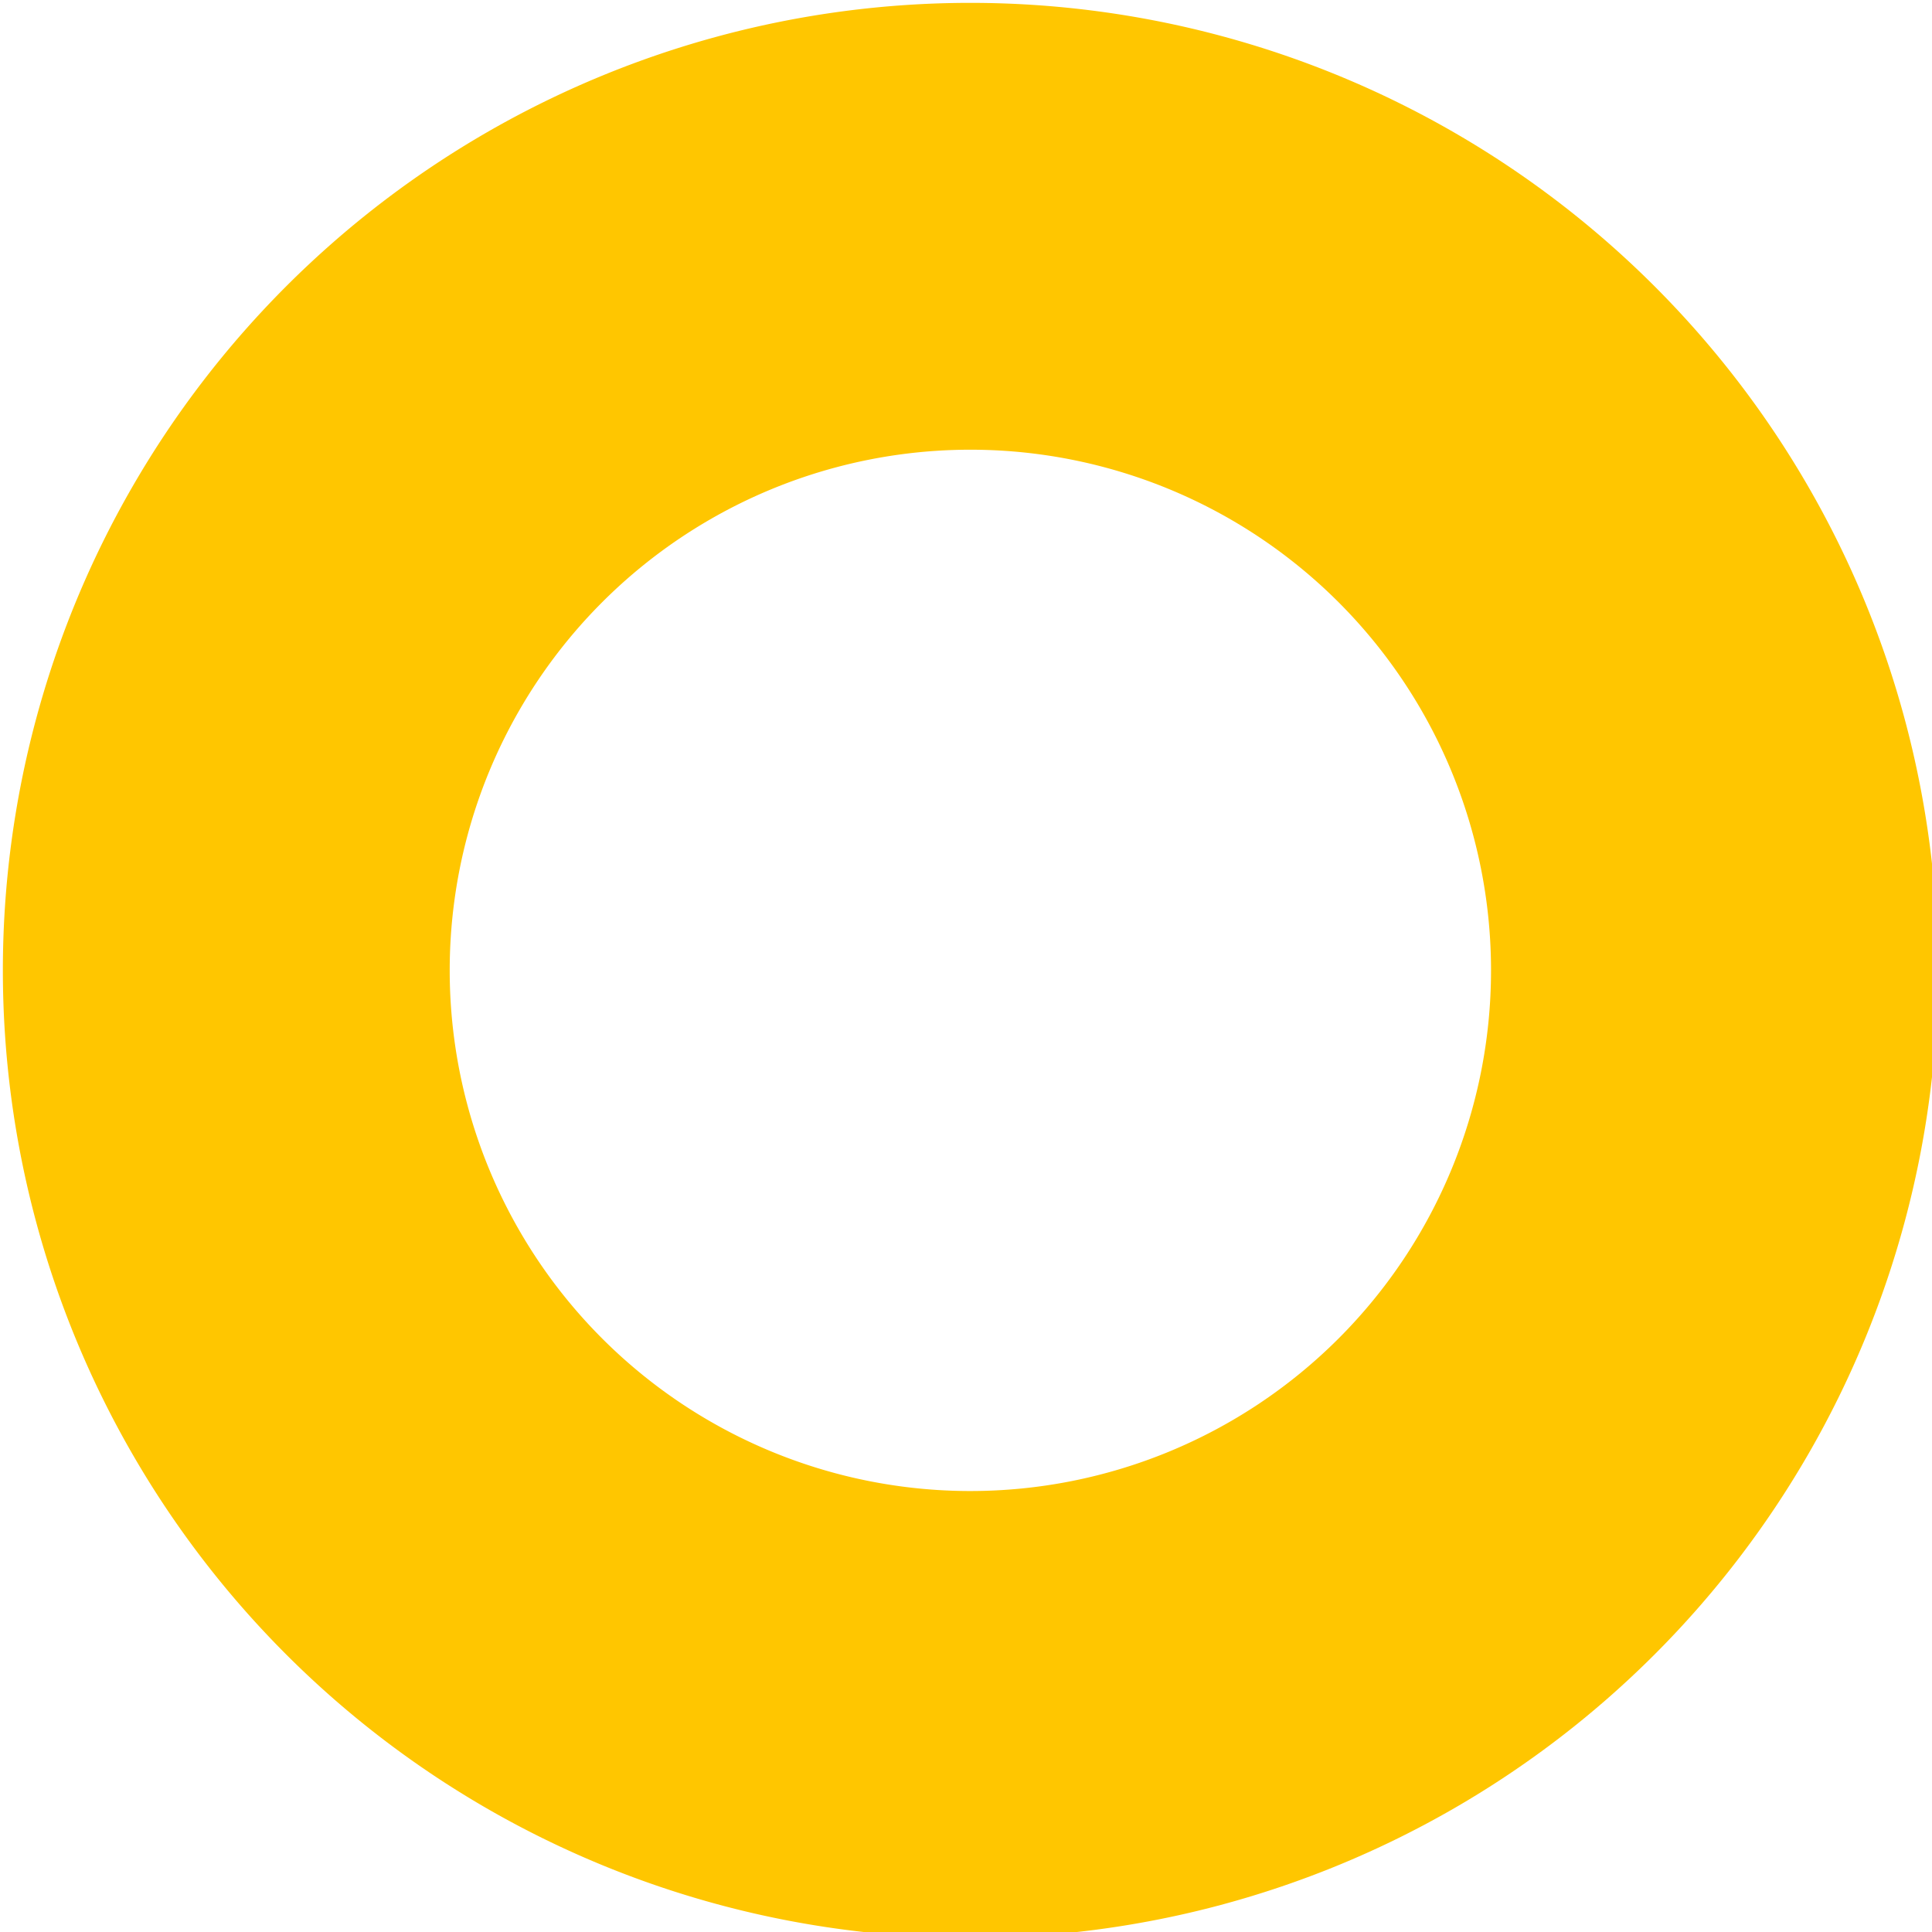 <?xml version="1.0" encoding="UTF-8" standalone="no"?>
<!-- Created with Inkscape (http://www.inkscape.org/) -->

<svg
   width="16.074mm"
   height="16.074mm"
   viewBox="0 0 16.074 16.074"
   version="1.1"
   id="svg5"
   inkscape:version="1.1.1 (3bf5ae0d25, 2021-09-20)"
   sodipodi:docname="o.svg"
   xmlns:inkscape="http://www.inkscape.org/namespaces/inkscape"
   xmlns:sodipodi="http://sodipodi.sourceforge.net/DTD/sodipodi-0.dtd"
   xmlns="http://www.w3.org/2000/svg"
   xmlns:svg="http://www.w3.org/2000/svg">
  <sodipodi:namedview
     id="namedview7"
     pagecolor="#333333"
     bordercolor="#666666"
     borderopacity="1.0"
     inkscape:pageshadow="2"
     inkscape:pageopacity="0"
     inkscape:pagecheckerboard="0"
     inkscape:document-units="mm"
     showgrid="false"
     fit-margin-top="0"
     fit-margin-left="0"
     fit-margin-right="0"
     fit-margin-bottom="0"
     inkscape:showpageshadow="false"
     inkscape:zoom="11.103591"
     inkscape:cx="10.762284"
     inkscape:cy="19.81341"
     inkscape:window-width="2880"
     inkscape:window-height="1526"
     inkscape:window-x="2869"
     inkscape:window-y="4"
     inkscape:window-maximized="1"
     inkscape:current-layer="layer2" />
  <defs
     id="defs2" />
  <g
     inkscape:groupmode="layer"
     id="layer2"
     inkscape:label="Contents"
     transform="translate(-69.787,-54.156)">
    <path
       id="path6913"
       style="fill:#ffc600;fill-opacity:1;stroke-width:0"
       d="M 30.467,0.09 A 30.376,30.376 0 0 0 0.09,30.467 a 30.376,30.376 0 0 0 30.377,30.375 30.376,30.376 0 0 0 30.375,-30.375 30.376,30.376 0 0 0 -30.375,-30.377 z m 0,14.029 A 16.346,16.346 0 0 1 46.812,30.467 16.346,16.346 0 0 1 30.467,46.812 16.346,16.346 0 0 1 14.119,30.467 16.346,16.346 0 0 1 30.467,14.119 Z"
       transform="matrix(0.265,0,0,0.265,69.787,54.156)" />
  </g>
</svg>
